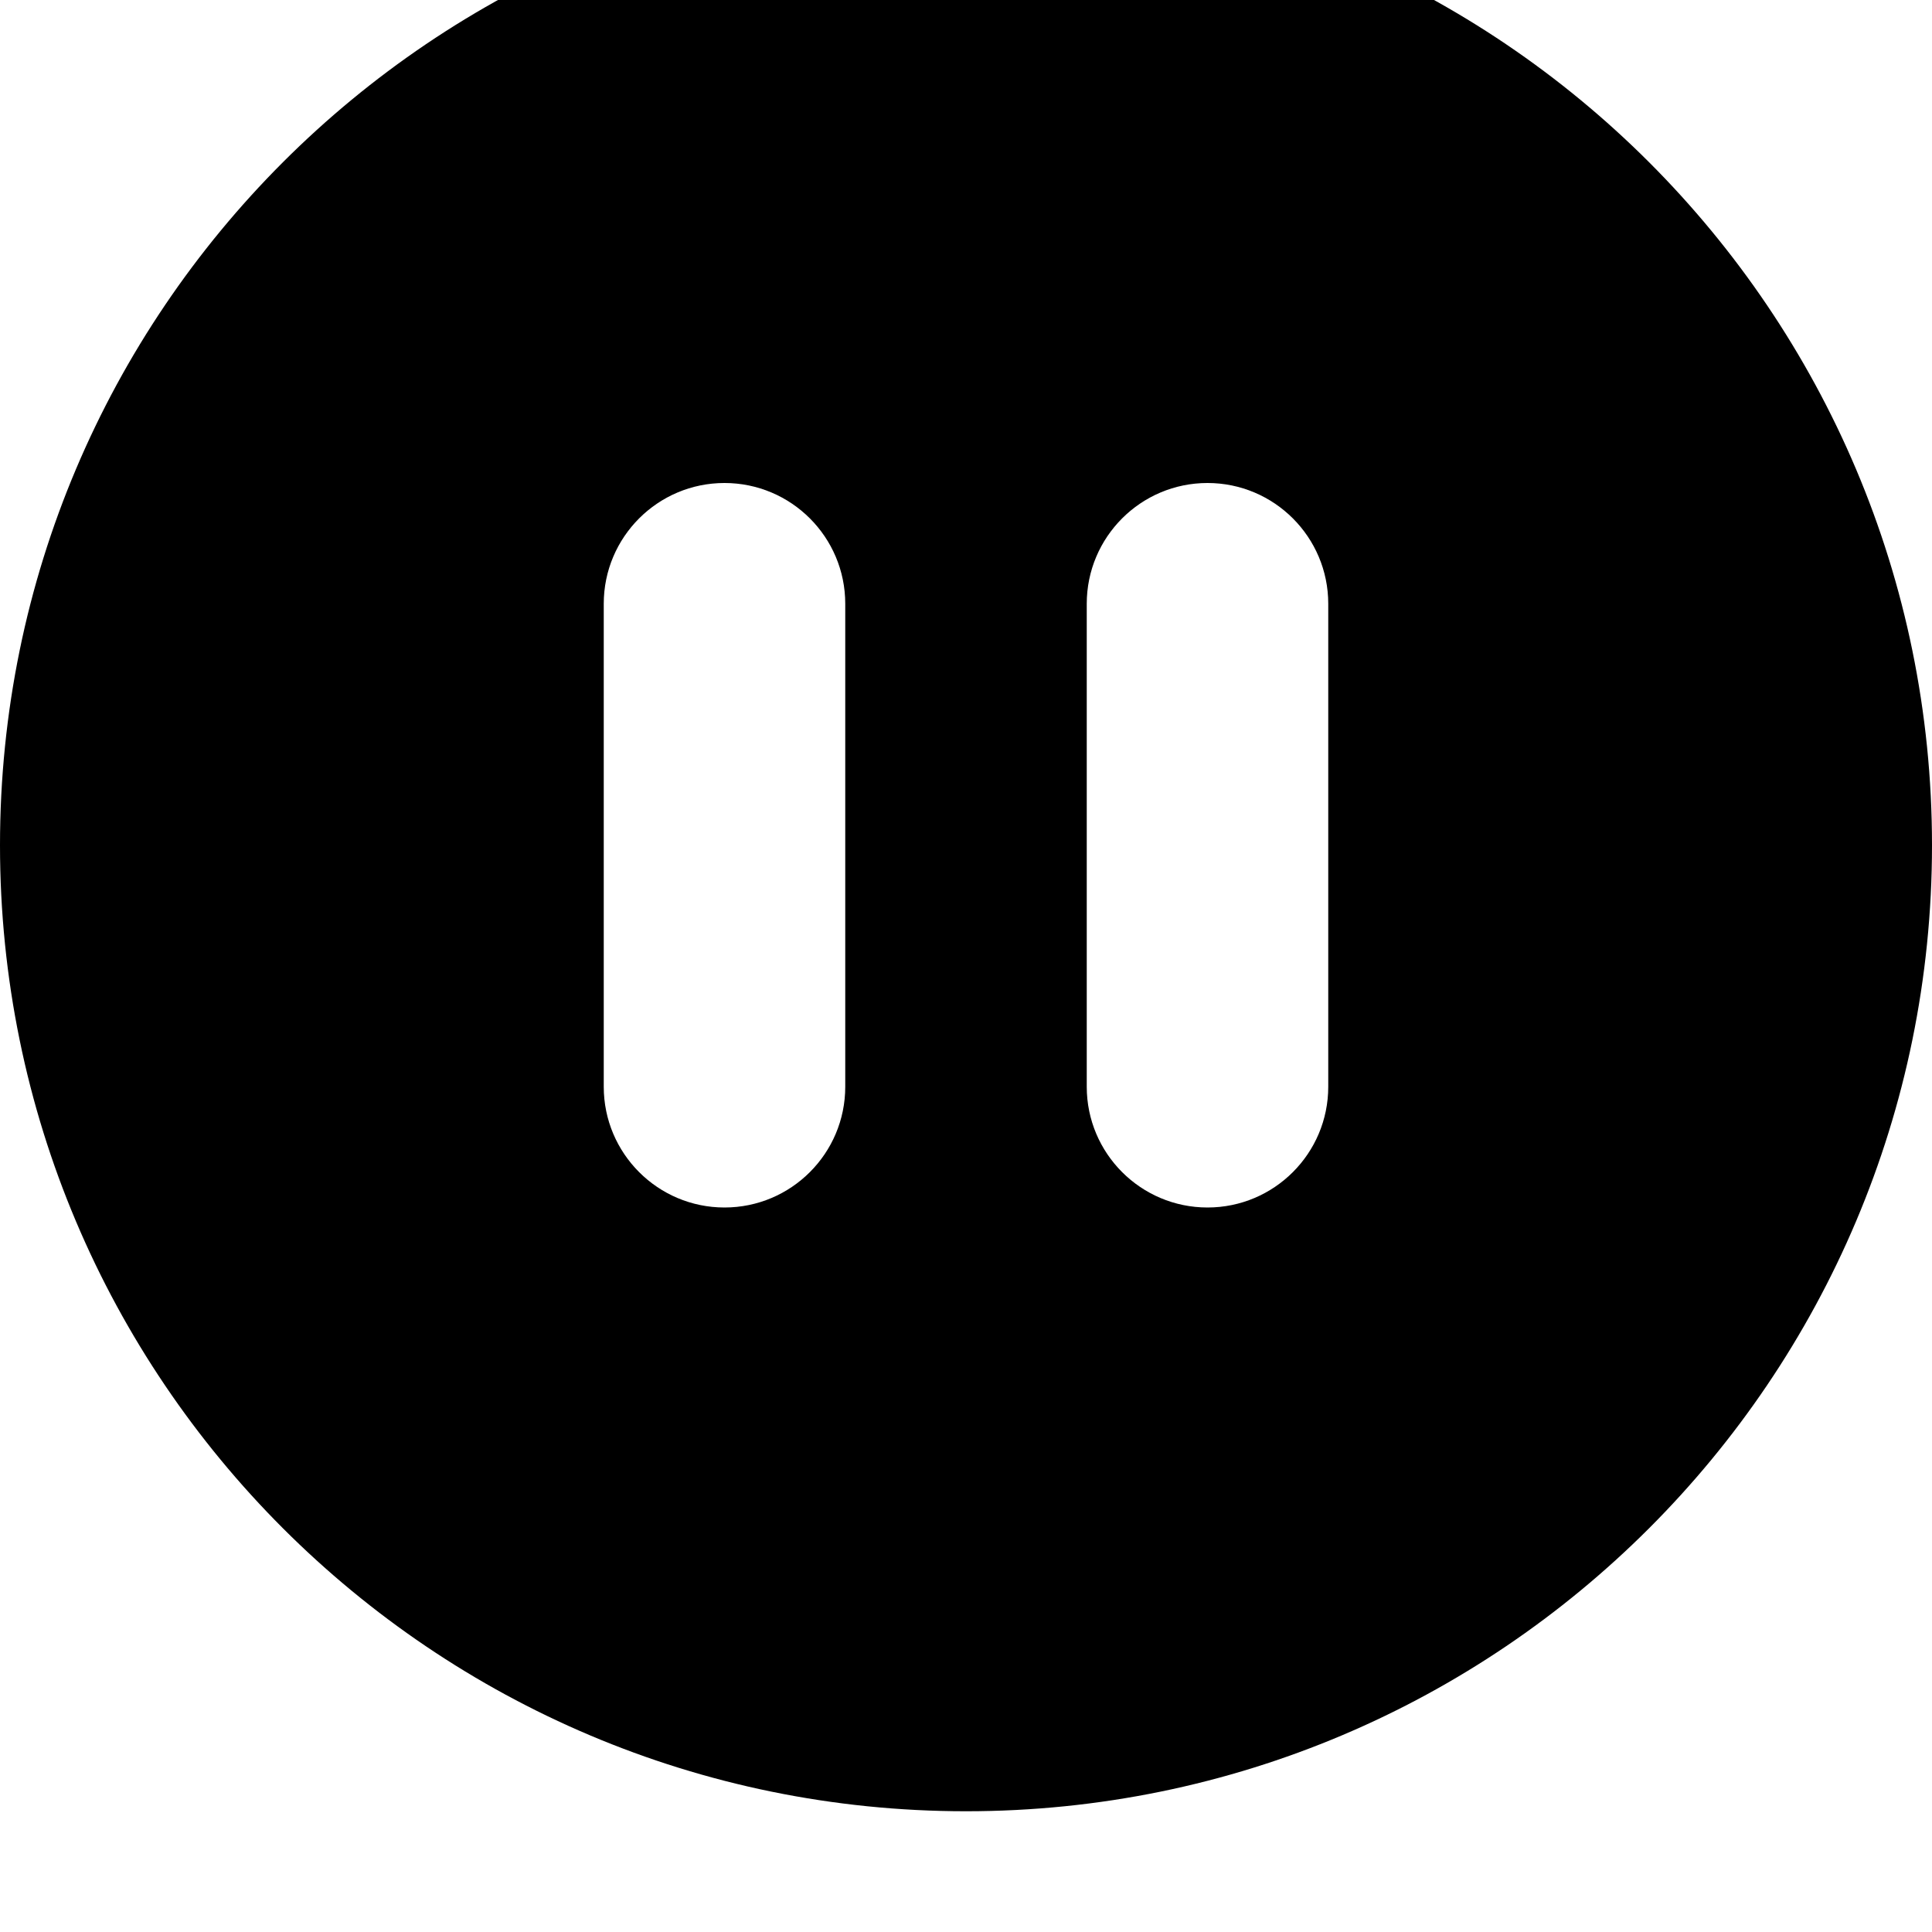 <svg width="64" height="64" viewBox="0 0 512 512" xmlns="http://www.w3.org/2000/svg"><path d="M256 480C114.624 480 0 365.376 0 224S114.624-32 256-32 512 82.624 512 224 397.376 480 256 480zm-32-320c0-17.664-14.336-32-32-32s-32 14.336-32 32v128c0 17.664 14.336 32 32 32s32-14.336 32-32V160zm128 0c0-17.664-14.336-32-32-32s-32 14.336-32 32v128c0 17.664 14.336 32 32 32s32-14.336 32-32V160z"/></svg>